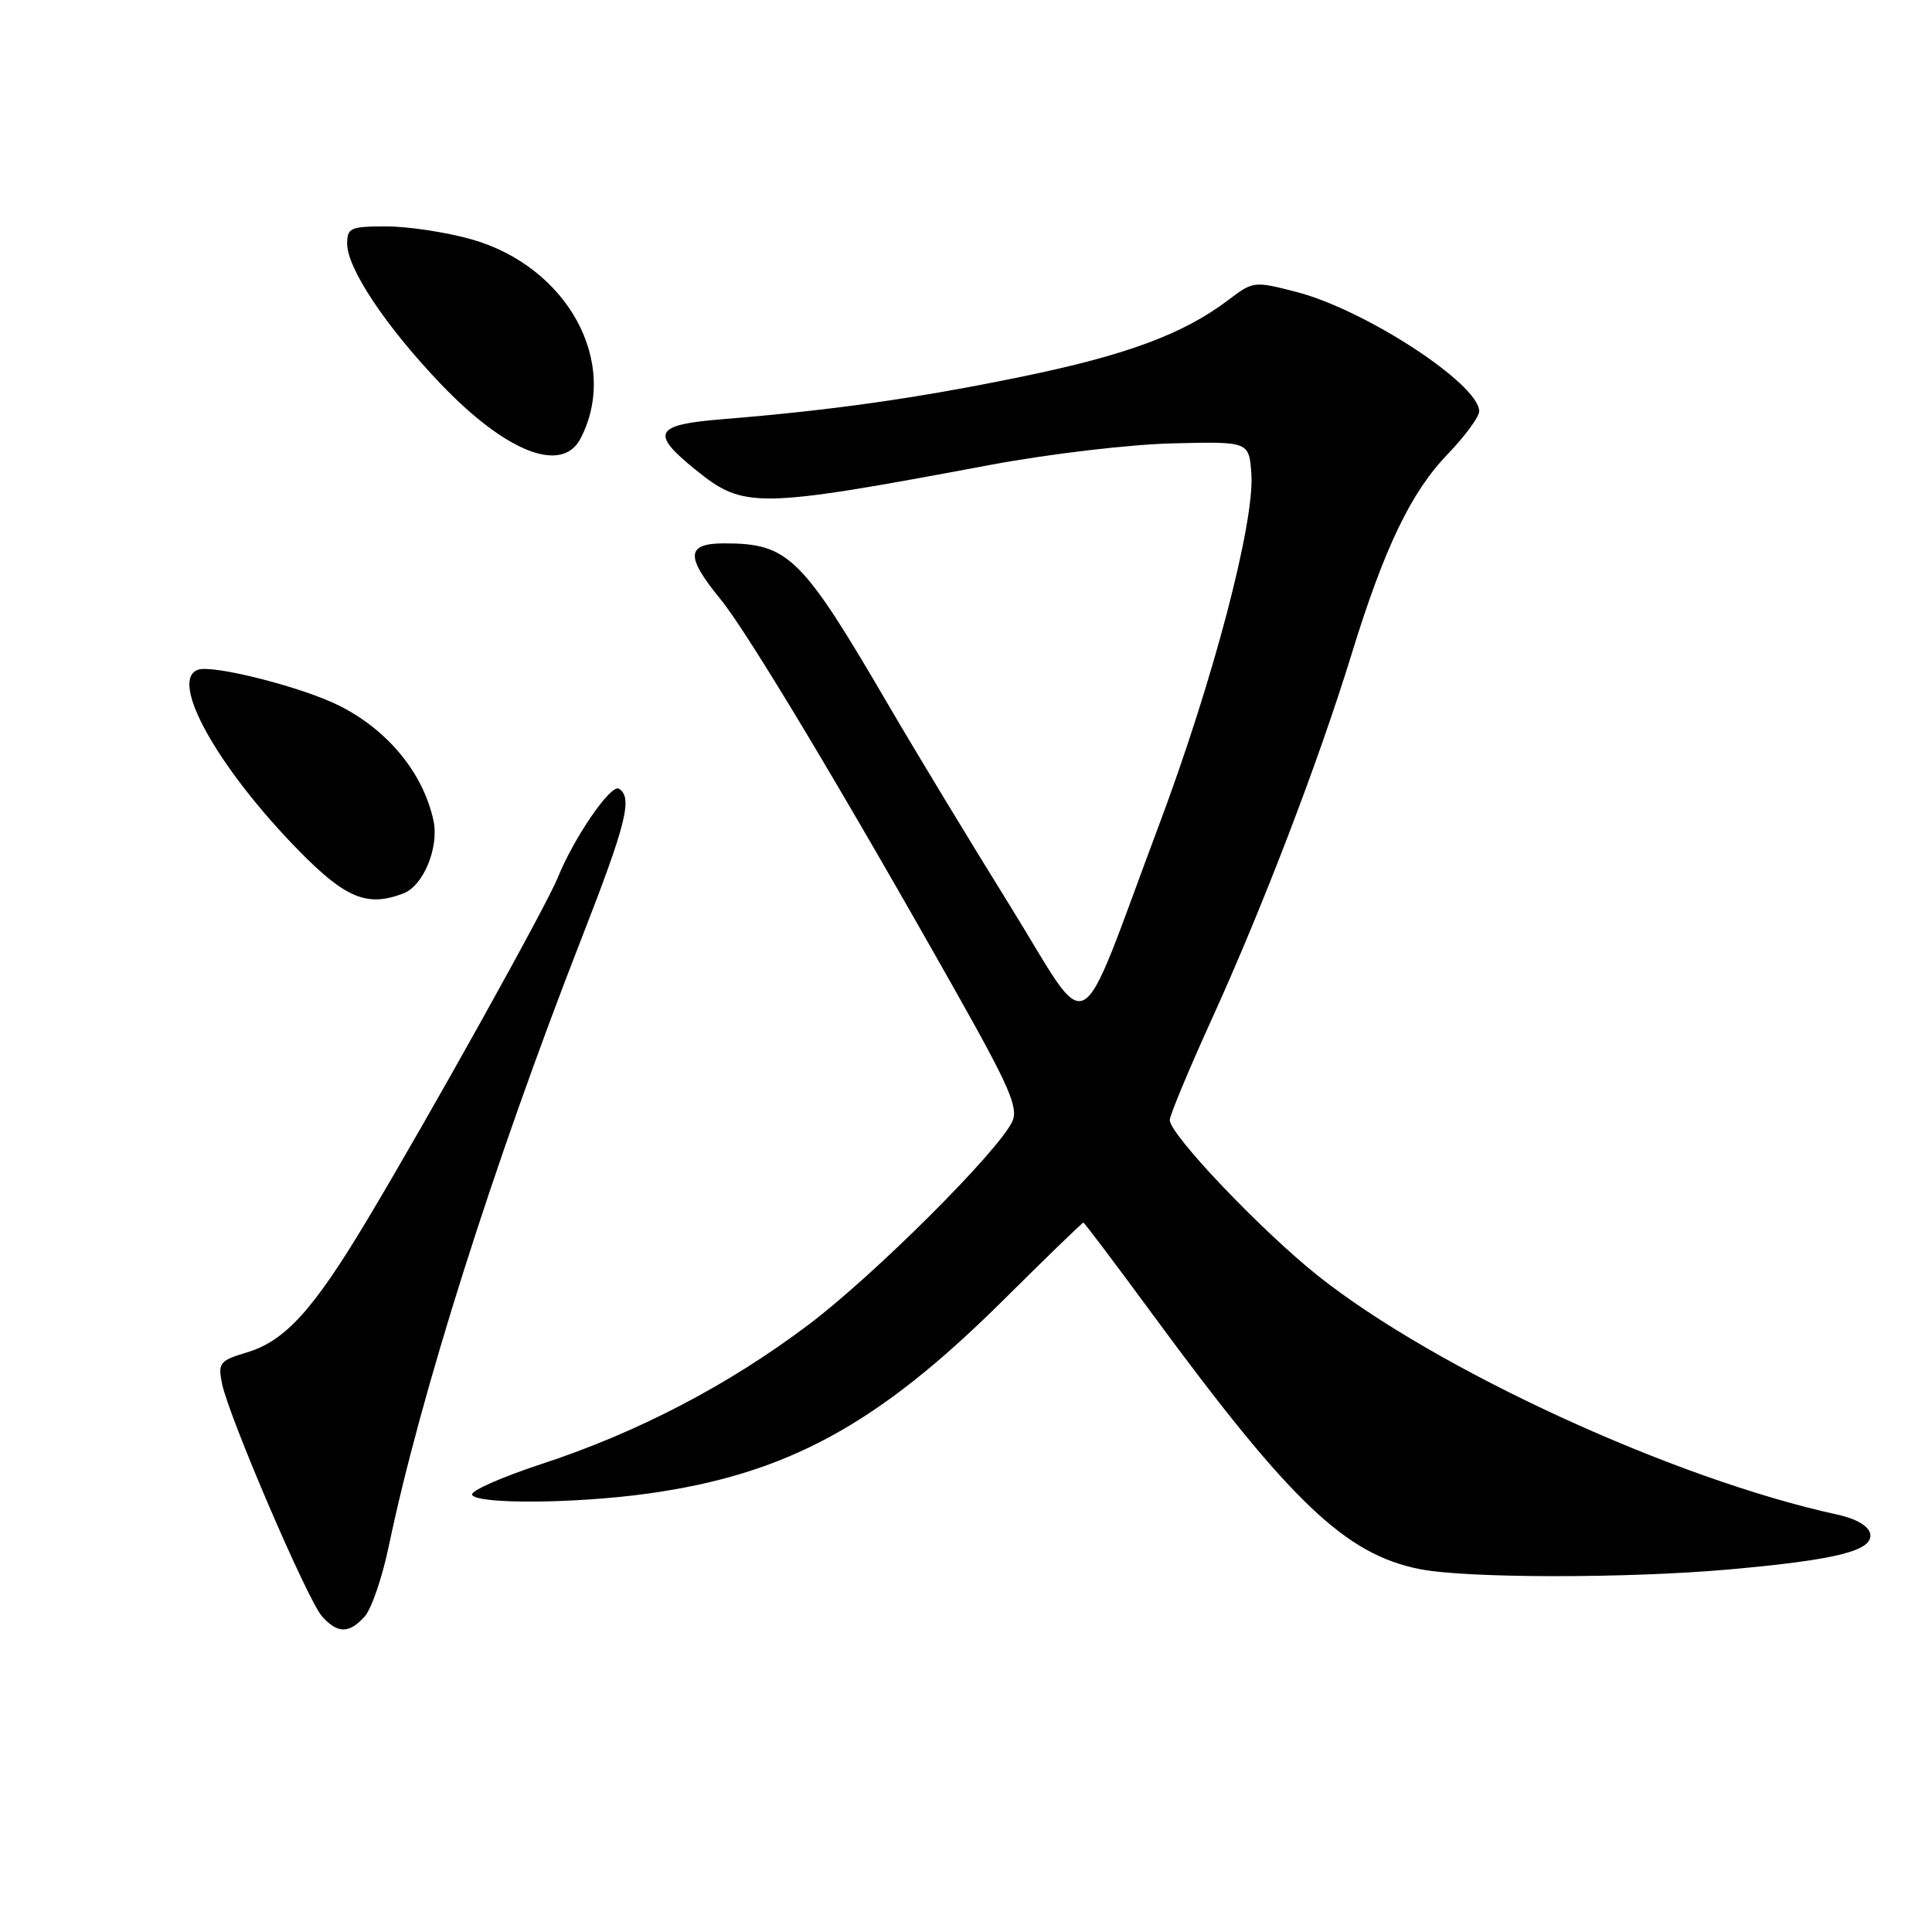 <?xml version="1.0" encoding="UTF-8" standalone="no"?>
<!DOCTYPE svg PUBLIC "-//W3C//DTD SVG 1.1//EN" "http://www.w3.org/Graphics/SVG/1.1/DTD/svg11.dtd" >
<svg xmlns="http://www.w3.org/2000/svg" xmlns:xlink="http://www.w3.org/1999/xlink" version="1.1" viewBox="0 0 256 256">
 <g >
 <path fill="currentColor"
d=" M 48.32 214.20 C 49.21 213.22 50.64 209.05 51.50 204.95 C 55.68 184.87 65.38 154.28 76.98 124.54 C 83.00 109.13 83.87 105.66 82.01 104.51 C 80.95 103.85 76.08 110.94 73.92 116.26 C 72.37 120.09 57.24 147.28 48.74 161.50 C 41.52 173.57 37.80 177.68 32.69 179.21 C 29.12 180.28 28.87 180.59 29.41 183.30 C 30.28 187.64 40.78 212.10 42.68 214.19 C 44.74 216.48 46.26 216.48 48.32 214.20 Z  M 228.99 207.97 C 243.39 206.69 248.24 205.47 247.81 203.23 C 247.61 202.21 245.95 201.24 243.49 200.70 C 221.86 196.00 190.31 181.50 174.64 169.05 C 167.15 163.09 155.00 150.33 155.00 148.41 C 155.00 147.80 157.53 141.71 160.63 134.90 C 167.37 120.06 174.73 100.86 179.06 86.78 C 183.44 72.55 186.95 65.24 191.83 60.17 C 194.12 57.79 196.00 55.23 196.00 54.50 C 196.00 50.90 180.94 41.06 171.80 38.69 C 166.19 37.24 166.05 37.25 162.80 39.72 C 156.82 44.26 149.29 47.06 135.30 49.93 C 121.49 52.77 110.33 54.36 95.69 55.55 C 86.69 56.28 86.12 57.36 92.17 62.25 C 98.58 67.44 100.21 67.41 131.34 61.58 C 139.00 60.15 149.73 58.88 155.34 58.75 C 165.50 58.50 165.50 58.50 165.81 62.76 C 166.27 69.19 160.76 90.18 153.55 109.39 C 142.42 139.07 144.84 137.78 133.78 119.94 C 128.51 111.45 121.30 99.55 117.77 93.50 C 106.22 73.71 104.49 72.00 95.97 72.00 C 90.91 72.00 90.80 73.69 95.47 79.40 C 99.04 83.75 111.79 105.02 126.69 131.46 C 133.72 143.92 134.96 146.78 134.15 148.57 C 132.37 152.49 115.78 169.03 107.07 175.58 C 96.44 183.58 84.47 189.82 71.75 193.99 C 66.39 195.75 62.25 197.59 62.56 198.09 C 63.32 199.33 76.13 199.24 85.68 197.93 C 104.20 195.38 116.22 188.87 132.90 172.32 C 138.62 166.64 143.41 162.00 143.55 162.00 C 143.68 162.00 147.84 167.51 152.79 174.25 C 171.02 199.05 178.31 205.99 188.15 207.92 C 194.33 209.14 215.48 209.16 228.99 207.97 Z  M 53.46 118.38 C 56.12 117.36 58.21 112.25 57.43 108.69 C 56.06 102.43 51.42 96.77 45.00 93.53 C 40.16 91.08 28.30 88.05 26.25 88.74 C 22.32 90.07 28.81 101.71 39.62 112.74 C 45.82 119.05 48.67 120.22 53.46 118.38 Z  M 76.91 58.13 C 82.19 48.04 75.18 35.28 62.40 31.69 C 59.08 30.76 54.04 30.00 51.18 30.00 C 46.44 30.00 46.00 30.19 46.00 32.30 C 46.00 35.56 51.14 43.27 58.35 50.82 C 67.01 59.91 74.45 62.83 76.91 58.13 Z "/>
</g>
</svg>